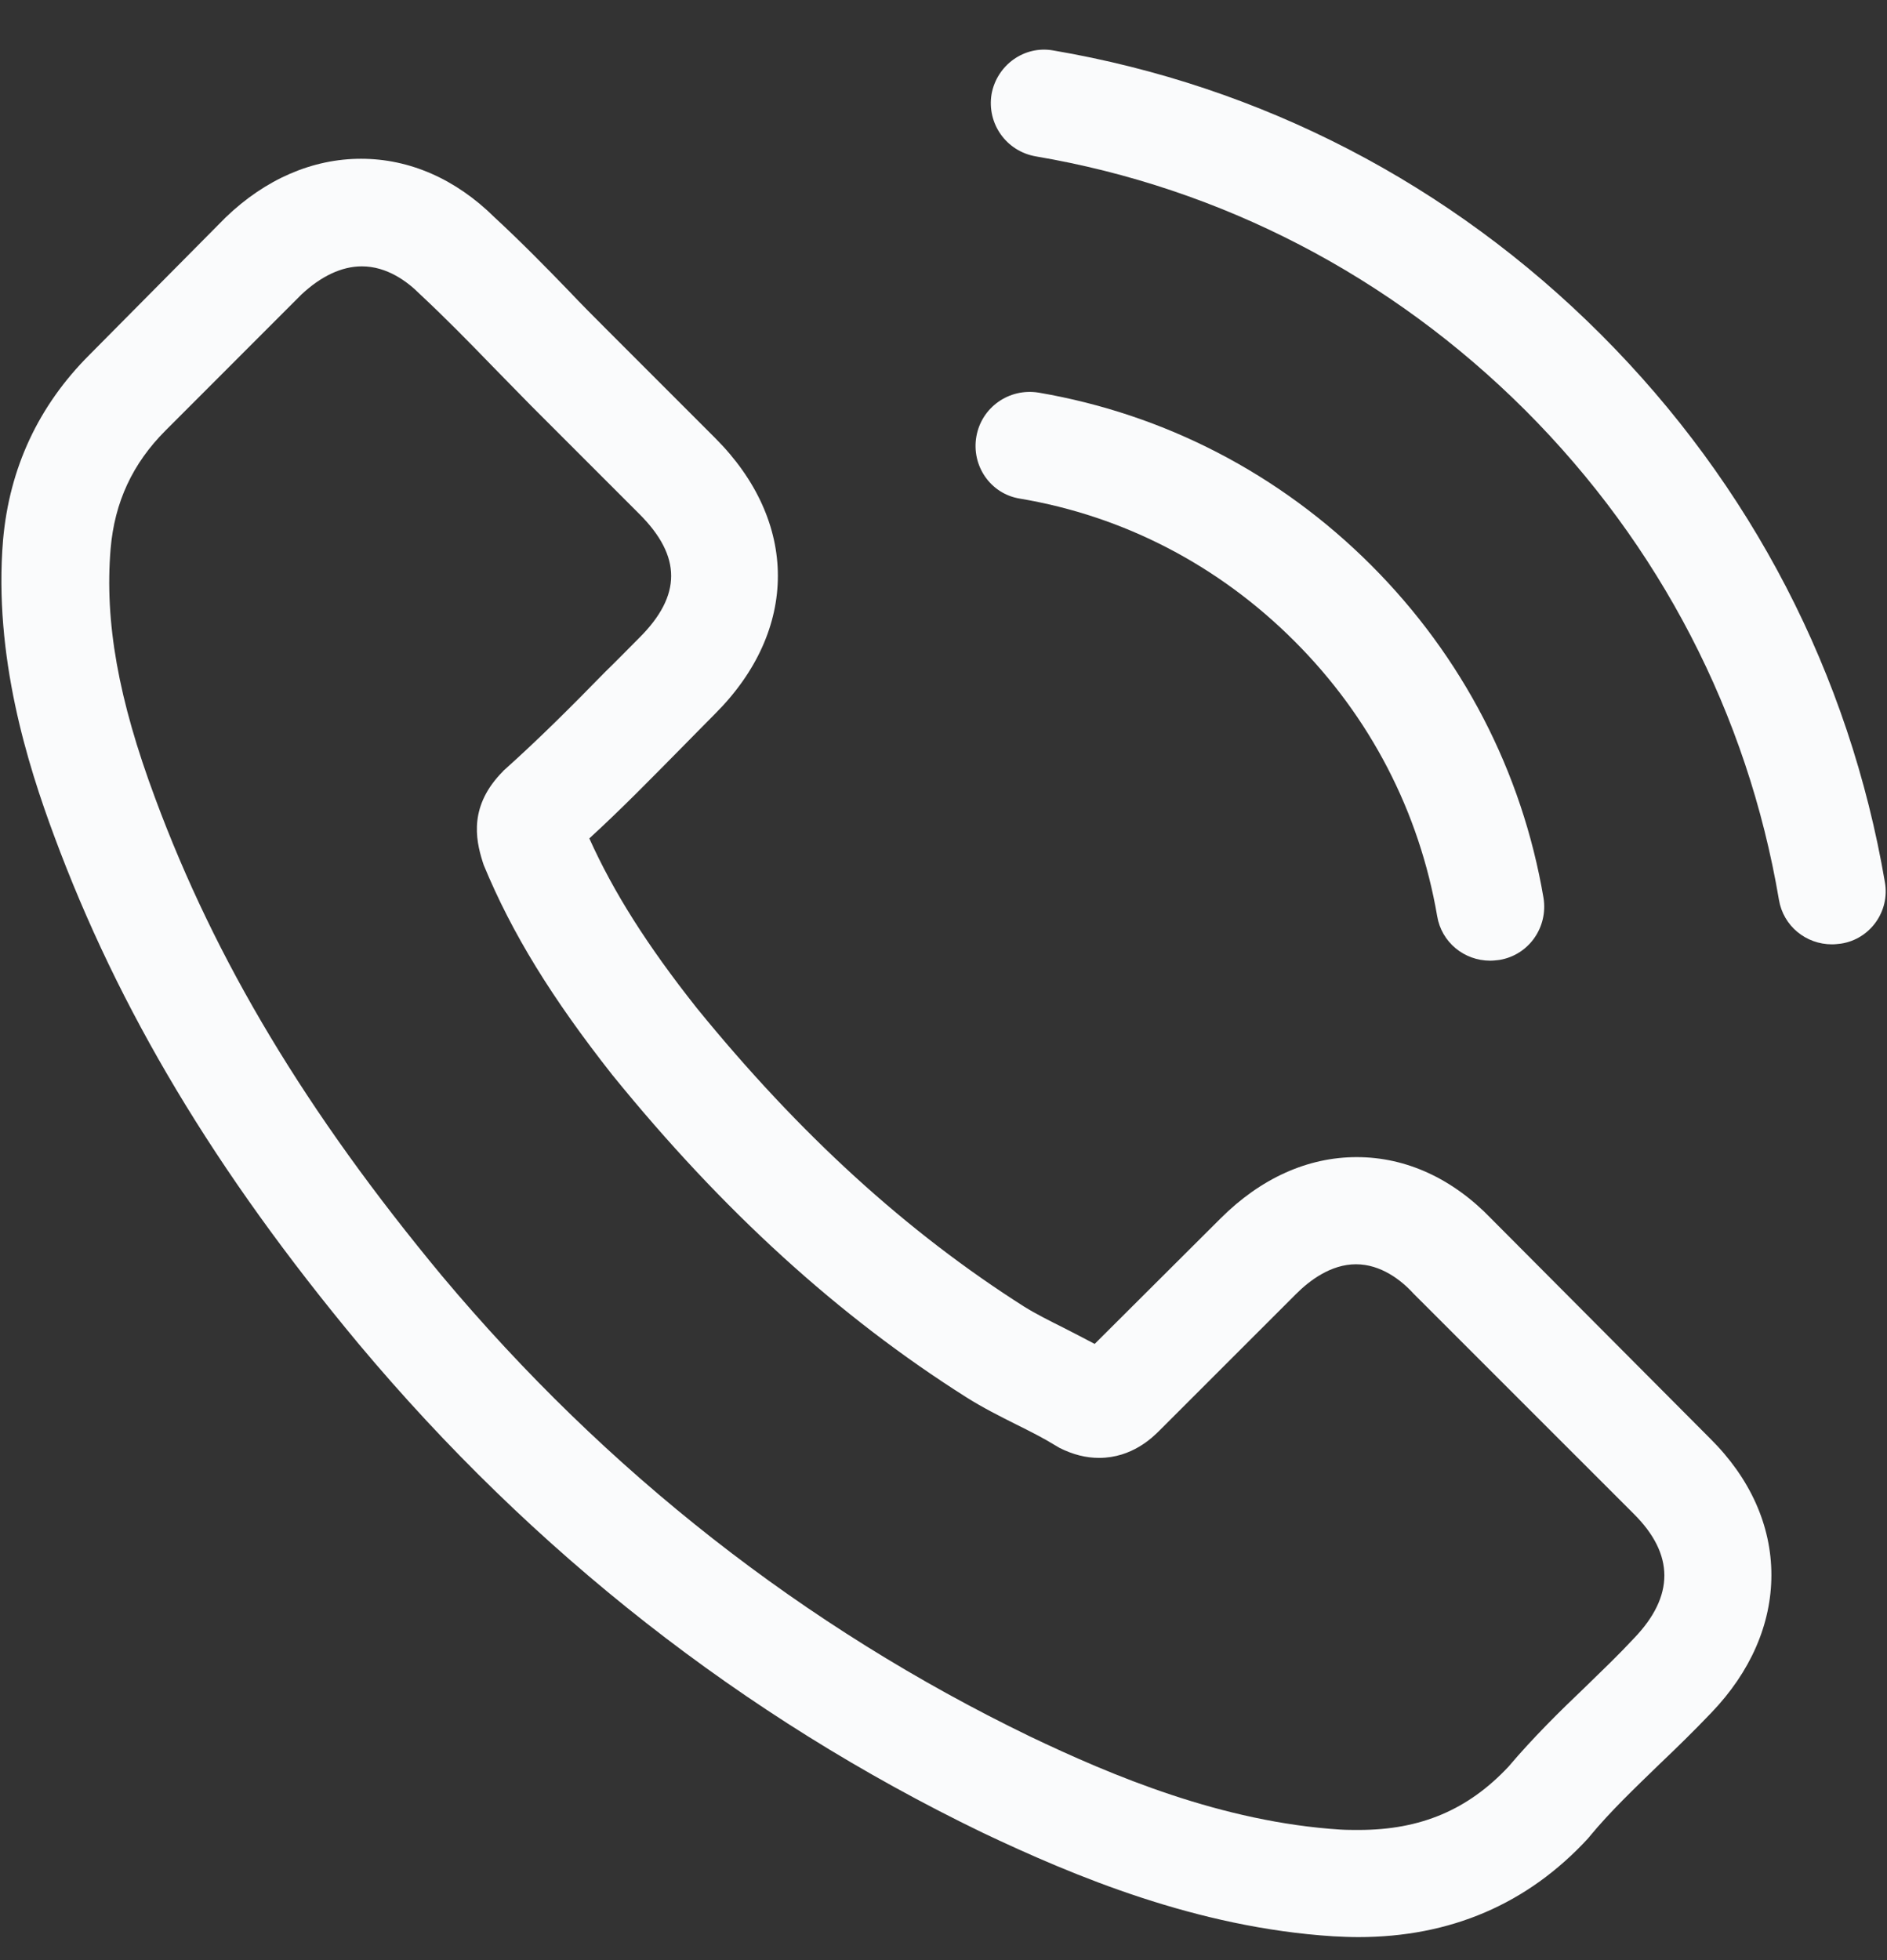 <svg width="26" height="27" viewBox="0 0 26 27" fill="none" xmlns="http://www.w3.org/2000/svg">
<rect x="0" y="0" width="26" height="27" fill="#333333" stroke="none"/>
<g clip-path="url(#clip0)">
<path d="M20.549 16.789C20.017 16.235 19.375 15.939 18.694 15.939C18.019 15.939 17.372 16.23 16.817 16.784L15.083 18.512C14.941 18.436 14.798 18.364 14.661 18.293C14.463 18.194 14.277 18.101 14.117 18.002C12.493 16.971 11.017 15.626 9.601 13.886C8.915 13.02 8.454 12.29 8.12 11.549C8.57 11.137 8.987 10.709 9.393 10.298C9.546 10.144 9.7 9.985 9.854 9.831C11.006 8.679 11.006 7.186 9.854 6.034L8.356 4.536C8.186 4.366 8.01 4.19 7.845 4.015C7.516 3.674 7.17 3.323 6.814 2.994C6.281 2.467 5.645 2.187 4.975 2.187C4.306 2.187 3.658 2.467 3.11 2.994C3.104 2.999 3.104 2.999 3.099 3.005L1.233 4.887C0.53 5.589 0.13 6.446 0.042 7.439C-0.09 9.041 0.382 10.534 0.745 11.511C1.633 13.909 2.961 16.131 4.942 18.512C7.346 21.382 10.238 23.649 13.541 25.246C14.803 25.844 16.488 26.552 18.37 26.672C18.485 26.678 18.606 26.683 18.716 26.683C19.984 26.683 21.048 26.228 21.882 25.322C21.888 25.311 21.899 25.306 21.904 25.295C22.19 24.949 22.519 24.637 22.864 24.302C23.101 24.077 23.342 23.841 23.578 23.594C24.121 23.029 24.407 22.37 24.407 21.695C24.407 21.015 24.116 20.362 23.561 19.813L20.549 16.789ZM22.513 22.568C22.508 22.568 22.508 22.573 22.513 22.568C22.299 22.798 22.08 23.007 21.844 23.237C21.487 23.577 21.125 23.934 20.785 24.335C20.23 24.927 19.578 25.207 18.721 25.207C18.639 25.207 18.551 25.207 18.469 25.202C16.839 25.098 15.325 24.461 14.189 23.918C11.083 22.414 8.356 20.279 6.089 17.574C4.218 15.319 2.967 13.233 2.138 10.995C1.628 9.628 1.441 8.564 1.524 7.559C1.579 6.917 1.826 6.385 2.281 5.93L4.152 4.058C4.421 3.806 4.706 3.669 4.986 3.669C5.332 3.669 5.612 3.877 5.787 4.053C5.793 4.058 5.798 4.064 5.804 4.069C6.139 4.382 6.457 4.706 6.792 5.052C6.962 5.227 7.137 5.403 7.313 5.584L8.811 7.082C9.393 7.664 9.393 8.202 8.811 8.783C8.652 8.942 8.498 9.101 8.339 9.255C7.878 9.727 7.439 10.166 6.962 10.594C6.951 10.605 6.94 10.611 6.934 10.621C6.462 11.093 6.55 11.554 6.649 11.867C6.655 11.884 6.66 11.9 6.665 11.916C7.055 12.86 7.604 13.749 8.438 14.808L8.443 14.814C9.958 16.68 11.555 18.134 13.316 19.248C13.541 19.39 13.772 19.506 13.991 19.616C14.189 19.714 14.375 19.808 14.534 19.906C14.556 19.917 14.578 19.934 14.6 19.945C14.787 20.038 14.963 20.082 15.144 20.082C15.599 20.082 15.884 19.797 15.978 19.703L17.855 17.827C18.041 17.64 18.337 17.415 18.683 17.415C19.023 17.415 19.303 17.629 19.473 17.816C19.479 17.821 19.479 17.821 19.484 17.827L22.508 20.85C23.073 21.41 23.073 21.986 22.513 22.568Z" fill="#FAFBFC"/>
<path d="M14.051 6.868C15.489 7.109 16.795 7.79 17.837 8.833C18.88 9.875 19.555 11.181 19.802 12.619C19.862 12.981 20.175 13.233 20.532 13.233C20.576 13.233 20.614 13.228 20.658 13.223C21.064 13.157 21.333 12.773 21.267 12.367C20.971 10.627 20.148 9.041 18.891 7.784C17.634 6.528 16.049 5.705 14.309 5.408C13.903 5.343 13.524 5.611 13.453 6.012C13.382 6.413 13.645 6.802 14.051 6.868Z" fill="#FAFBFC"/>
<path d="M25.971 12.152C25.482 9.288 24.132 6.681 22.058 4.607C19.984 2.533 17.377 1.183 14.513 0.695C14.112 0.623 13.734 0.898 13.662 1.298C13.596 1.704 13.865 2.083 14.271 2.154C16.828 2.588 19.161 3.801 21.015 5.65C22.87 7.505 24.078 9.837 24.511 12.394C24.571 12.756 24.884 13.008 25.241 13.008C25.285 13.008 25.323 13.003 25.367 12.998C25.768 12.937 26.042 12.553 25.971 12.152Z" fill="#FAFBFC"/>
</g>
<defs>
<clipPath id="clip0">
<rect width="26" height="26" fill="white" transform="translate(0 0.683)"/>
</clipPath>
</defs>
</svg>
